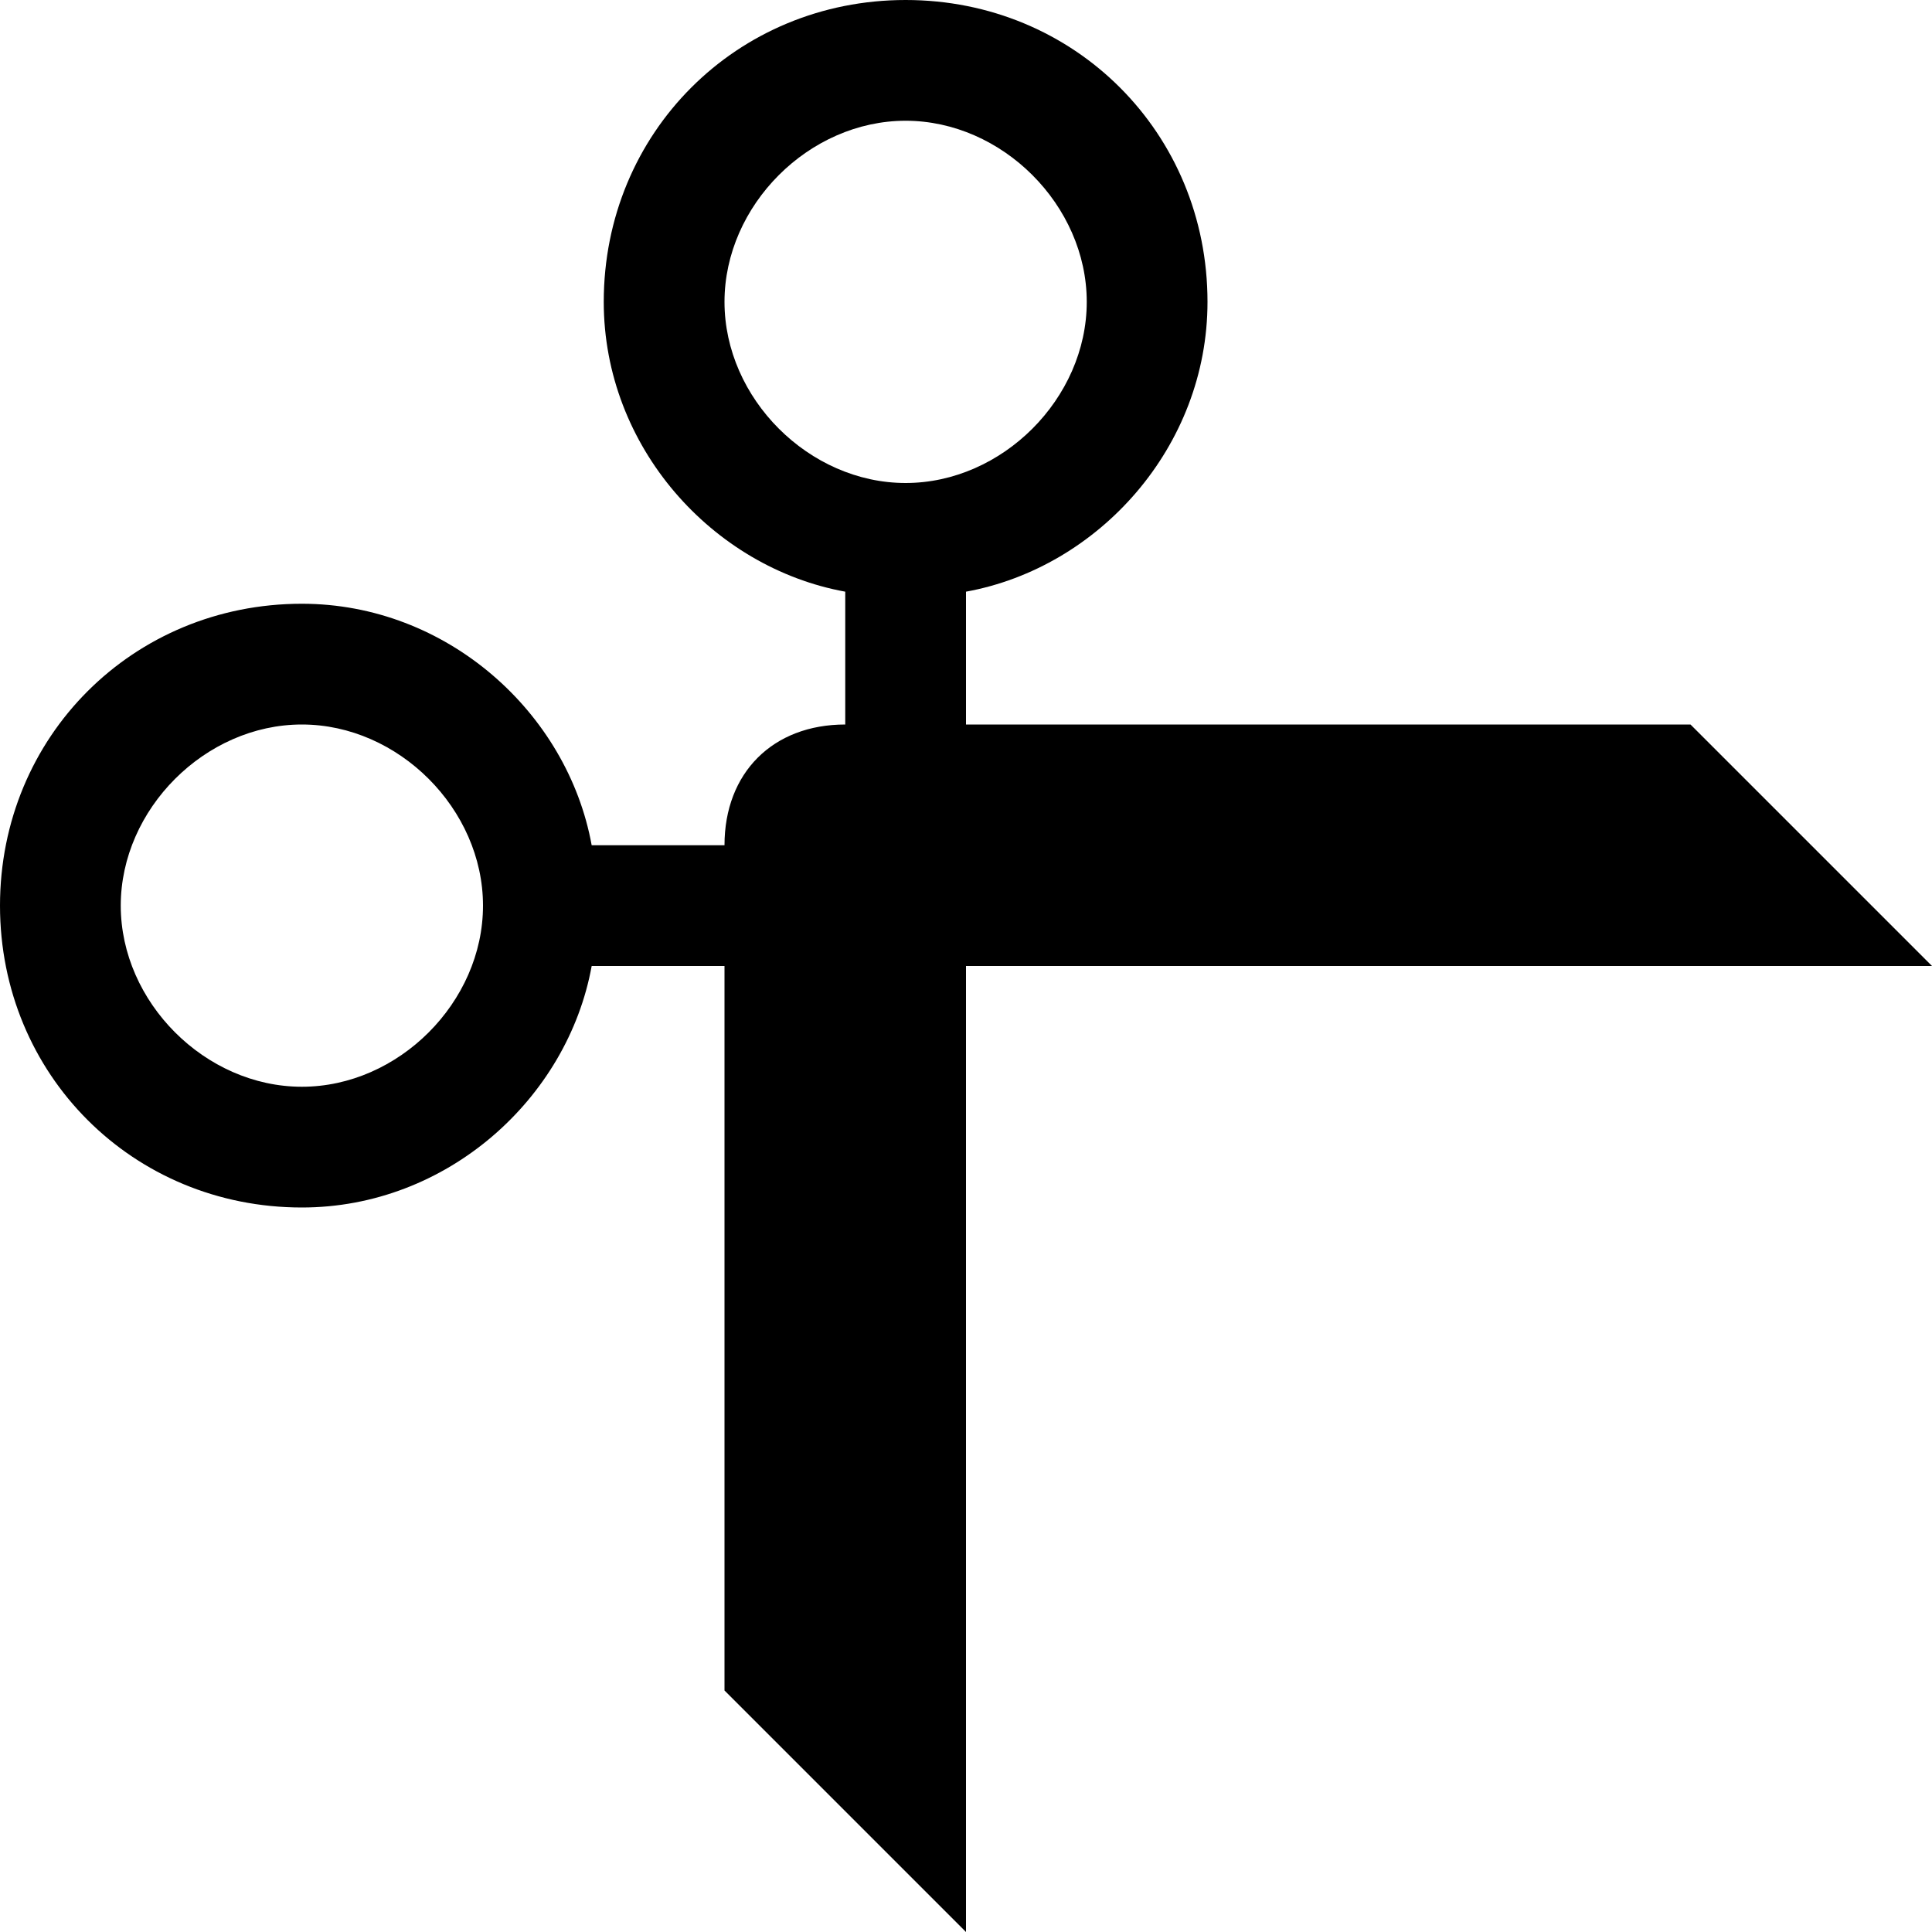 <svg xmlns="http://www.w3.org/2000/svg" height="16" viewBox="0 0 16 16"><path d="M16 8l-2-2H8V4.9c1.1-.2 2-1.2 2-2.4C10 1.1 8.9 0 7.5 0S5 1.1 5 2.5c0 1.2.9 2.2 2 2.4V6c-.6 0-1 .4-1 1H4.9c-.2-1.1-1.2-2-2.4-2C1.1 5 0 6.1 0 7.5S1.1 10 2.5 10c1.2 0 2.2-.9 2.4-2H6v6l2 2V8h8zM6 2.5C6 1.7 6.7 1 7.5 1S9 1.7 9 2.5 8.3 4 7.5 4 6 3.3 6 2.5zM2.5 9C1.7 9 1 8.3 1 7.5S1.7 6 2.5 6 4 6.7 4 7.5 3.3 9 2.5 9z"/></svg>